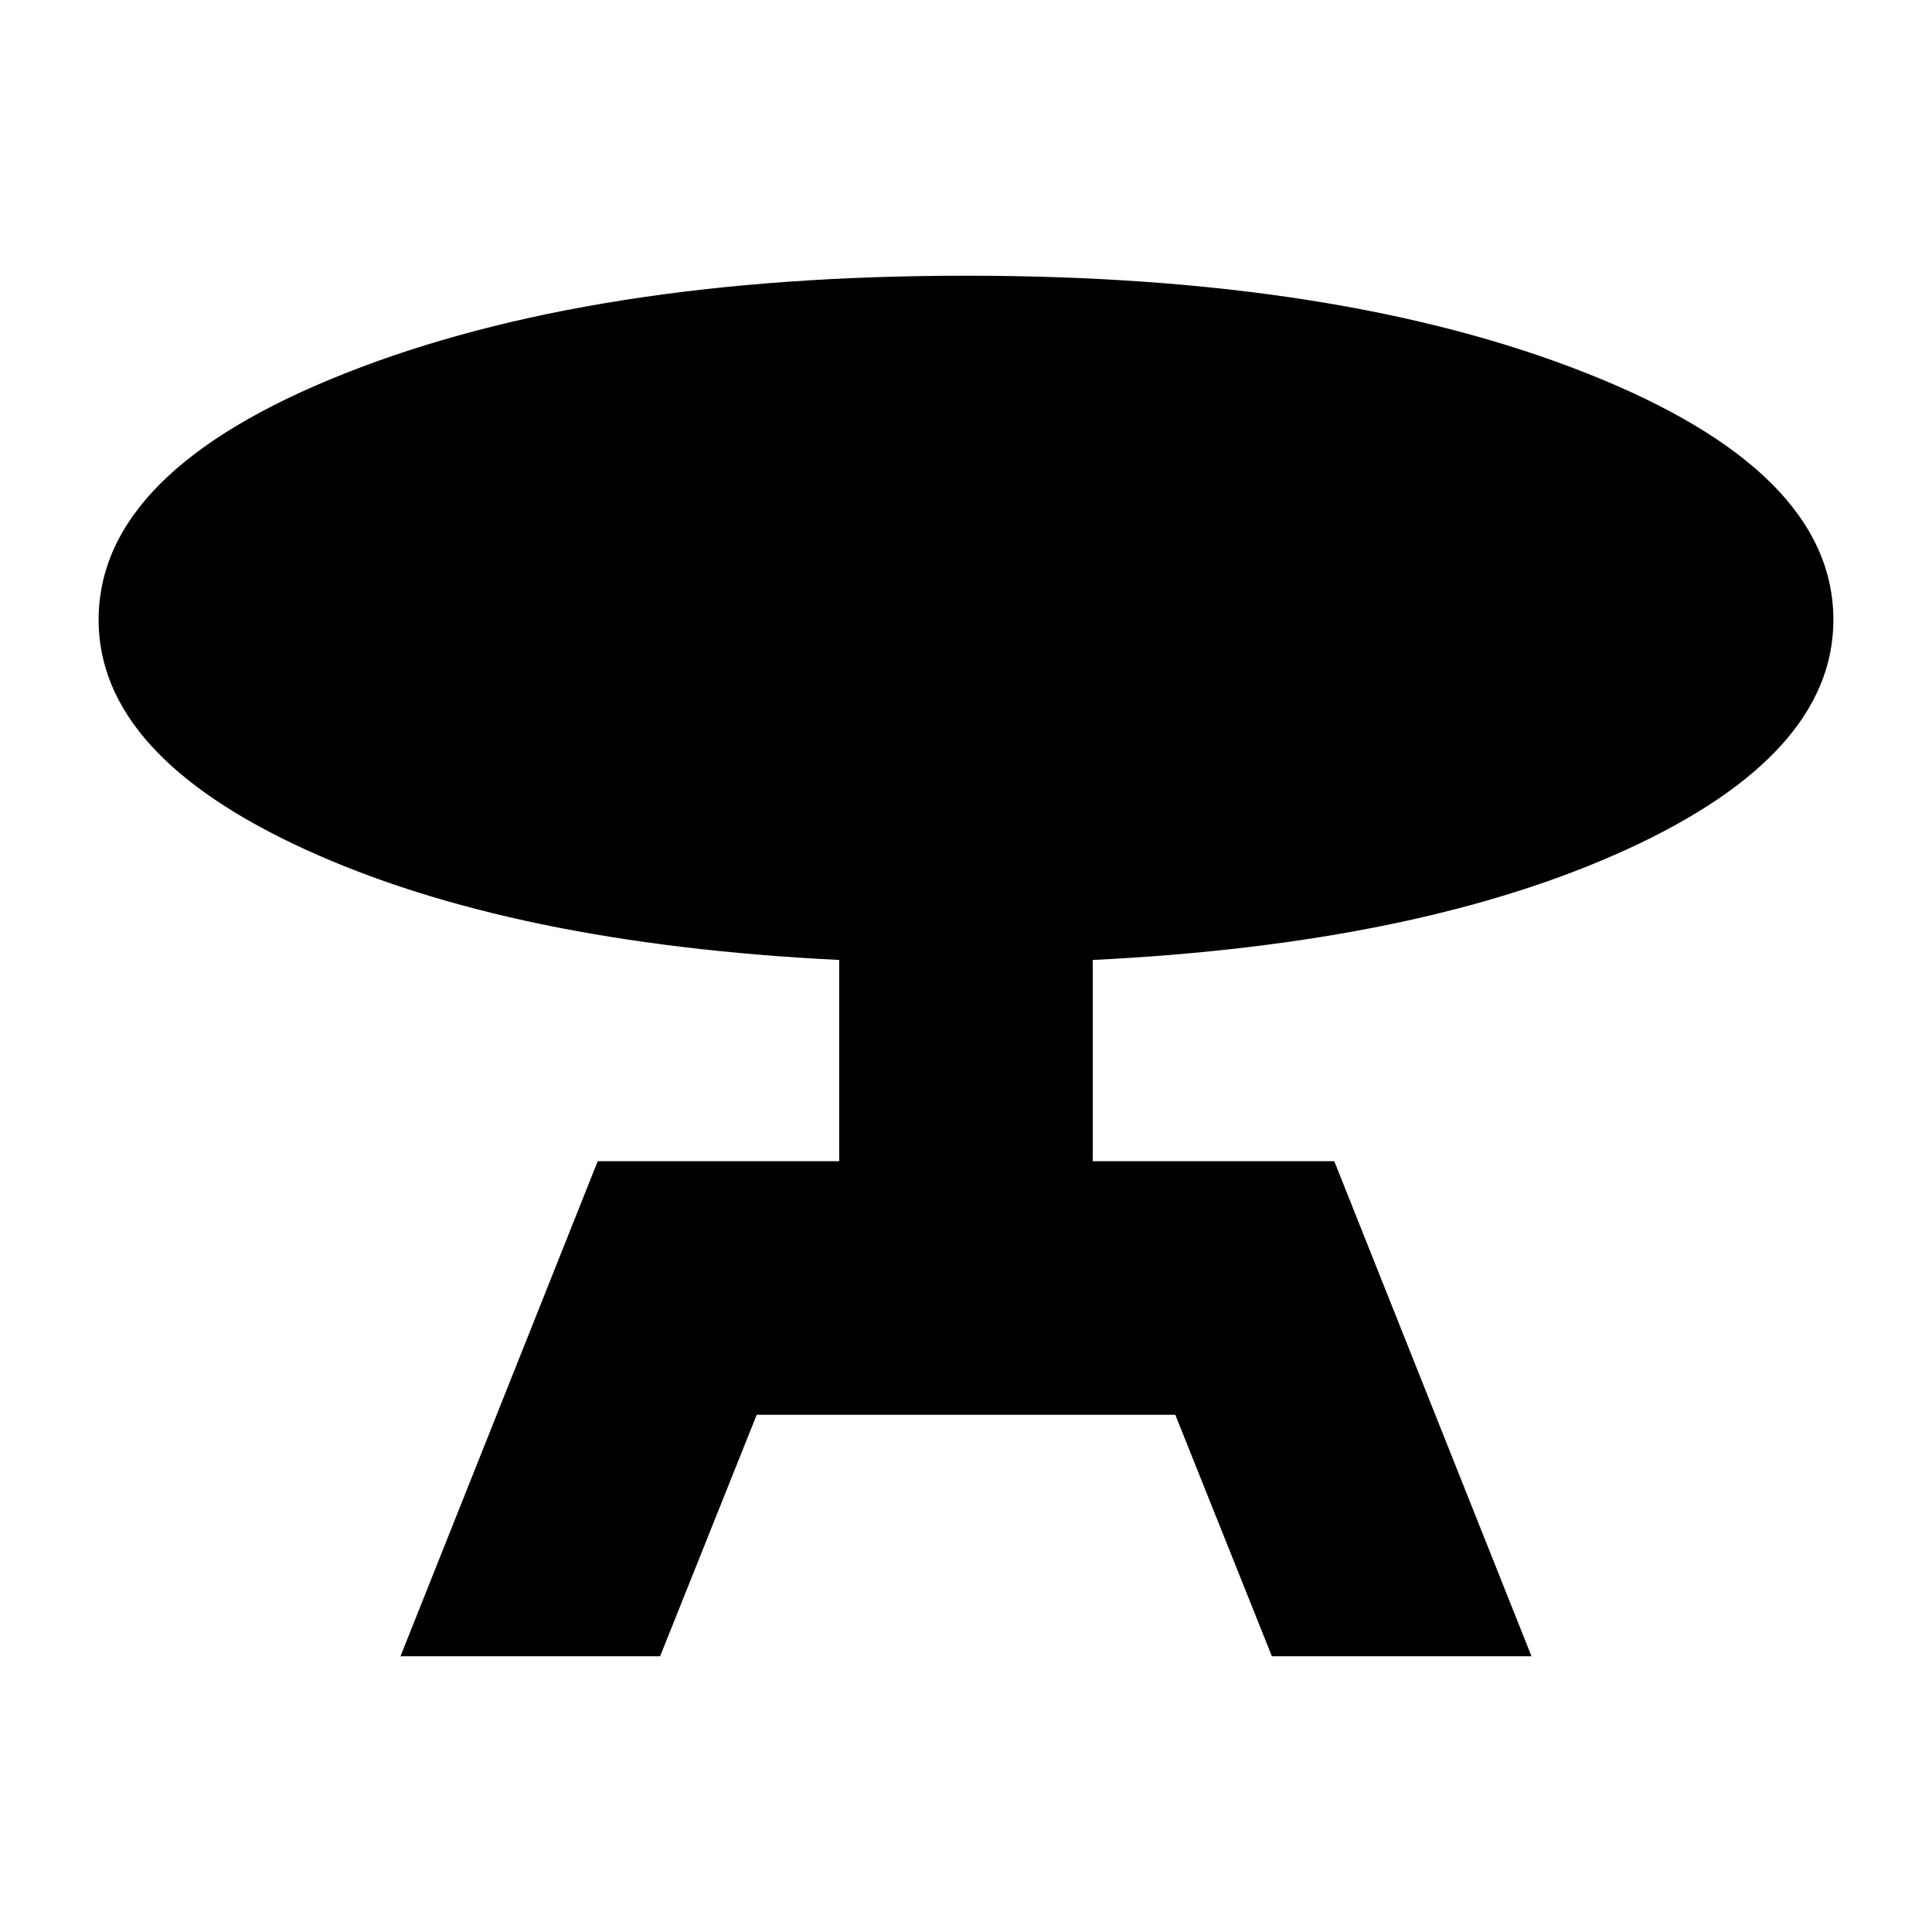 <svg xmlns="http://www.w3.org/2000/svg" height="24" viewBox="0 -960 960 960" width="24"><path d="m199-137 98-246h120v-100q-163-8-265.5-55T49-652q0-74 122.5-122.5T480-823q186 0 308.5 48.5T911-652q0 67-102.5 114T543-483v100h120l98 246H632l-48-120H376l-48 120H199Z"/></svg>